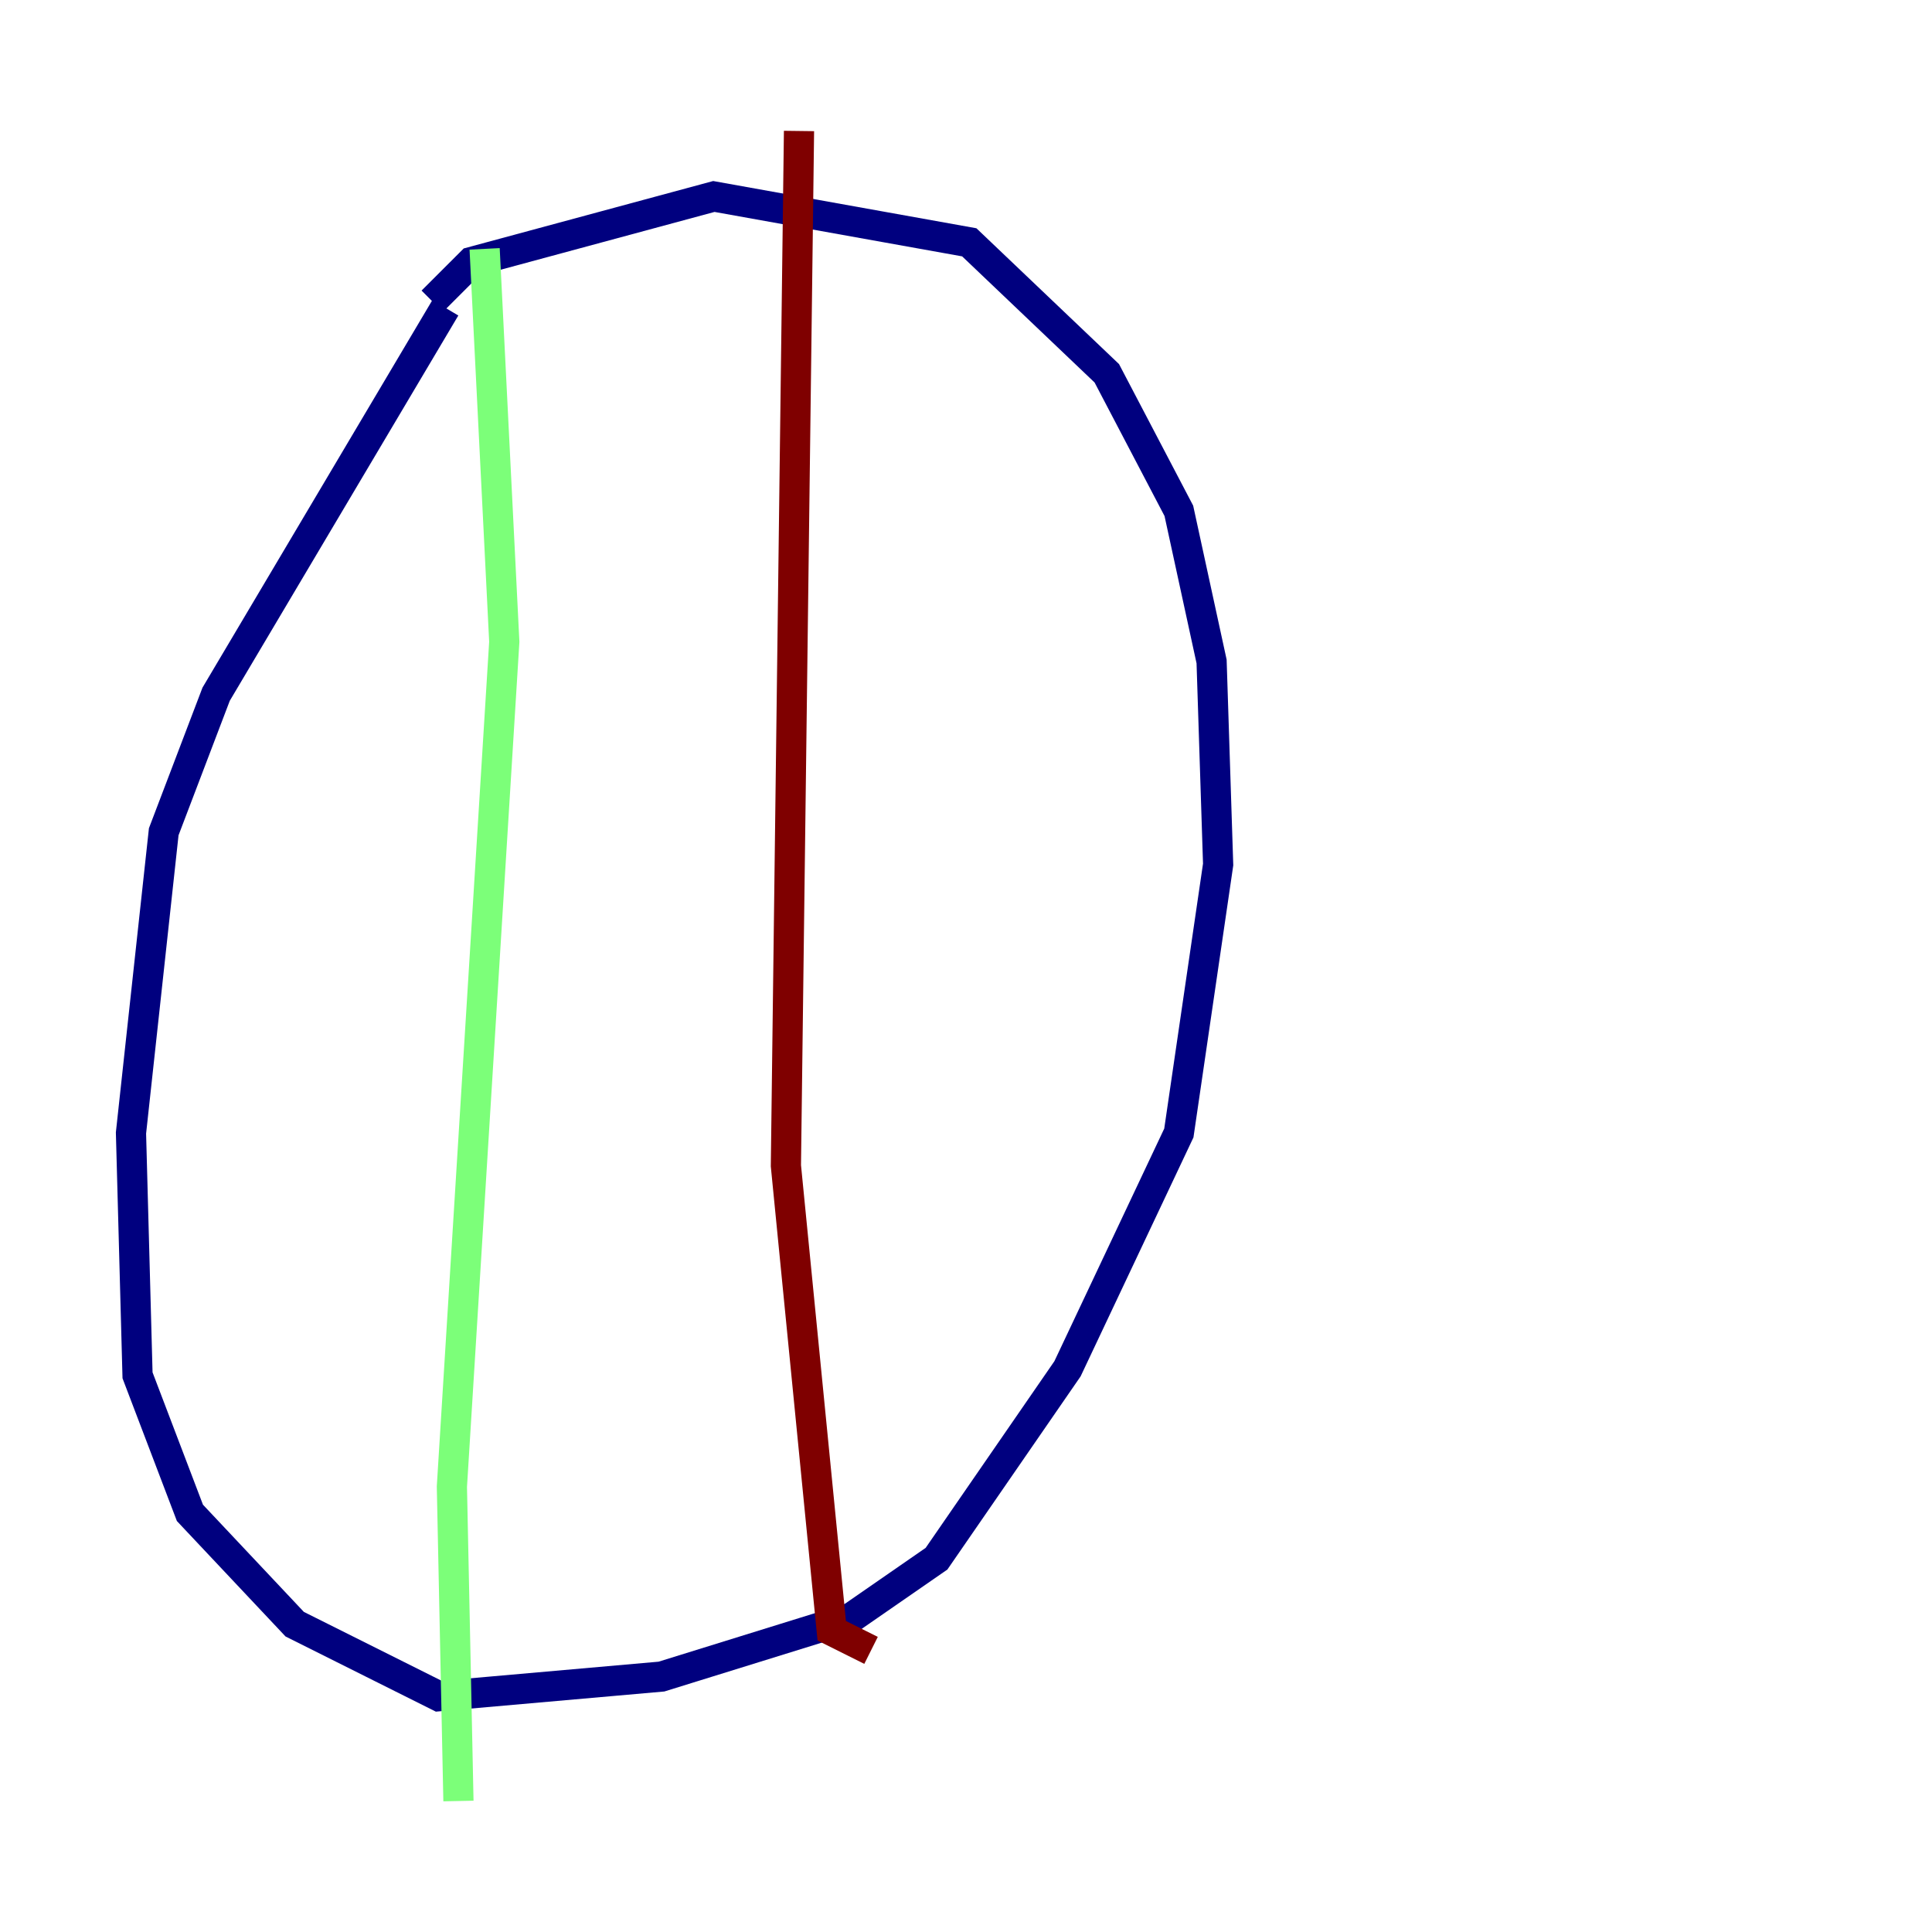 <?xml version="1.0" encoding="utf-8" ?>
<svg baseProfile="tiny" height="128" version="1.2" viewBox="0,0,128,128" width="128" xmlns="http://www.w3.org/2000/svg" xmlns:ev="http://www.w3.org/2001/xml-events" xmlns:xlink="http://www.w3.org/1999/xlink"><defs /><polyline fill="none" points="29.505,20.393 14.319,45.993 10.848,55.105 8.678,75.064 9.112,91.119 12.583,100.231 19.525,107.607 29.071,112.38 43.824,111.078 56.407,107.173 62.047,103.268 70.725,90.685 78.102,75.064 80.705,57.275 80.271,43.824 78.102,33.844 73.329,24.732 64.217,16.054 47.295,13.017 31.241,17.356 28.637,19.959" stroke="#00007f" stroke-width="2" /><polyline fill="none" points="32.108,16.488 33.41,42.522 29.939,98.495 30.373,119.322" stroke="#7cff79" stroke-width="2" /><polyline fill="none" points="52.936,8.678 52.068,77.234 55.105,108.041 57.709,109.342" stroke="#7f0000" stroke-width="2" /></svg>